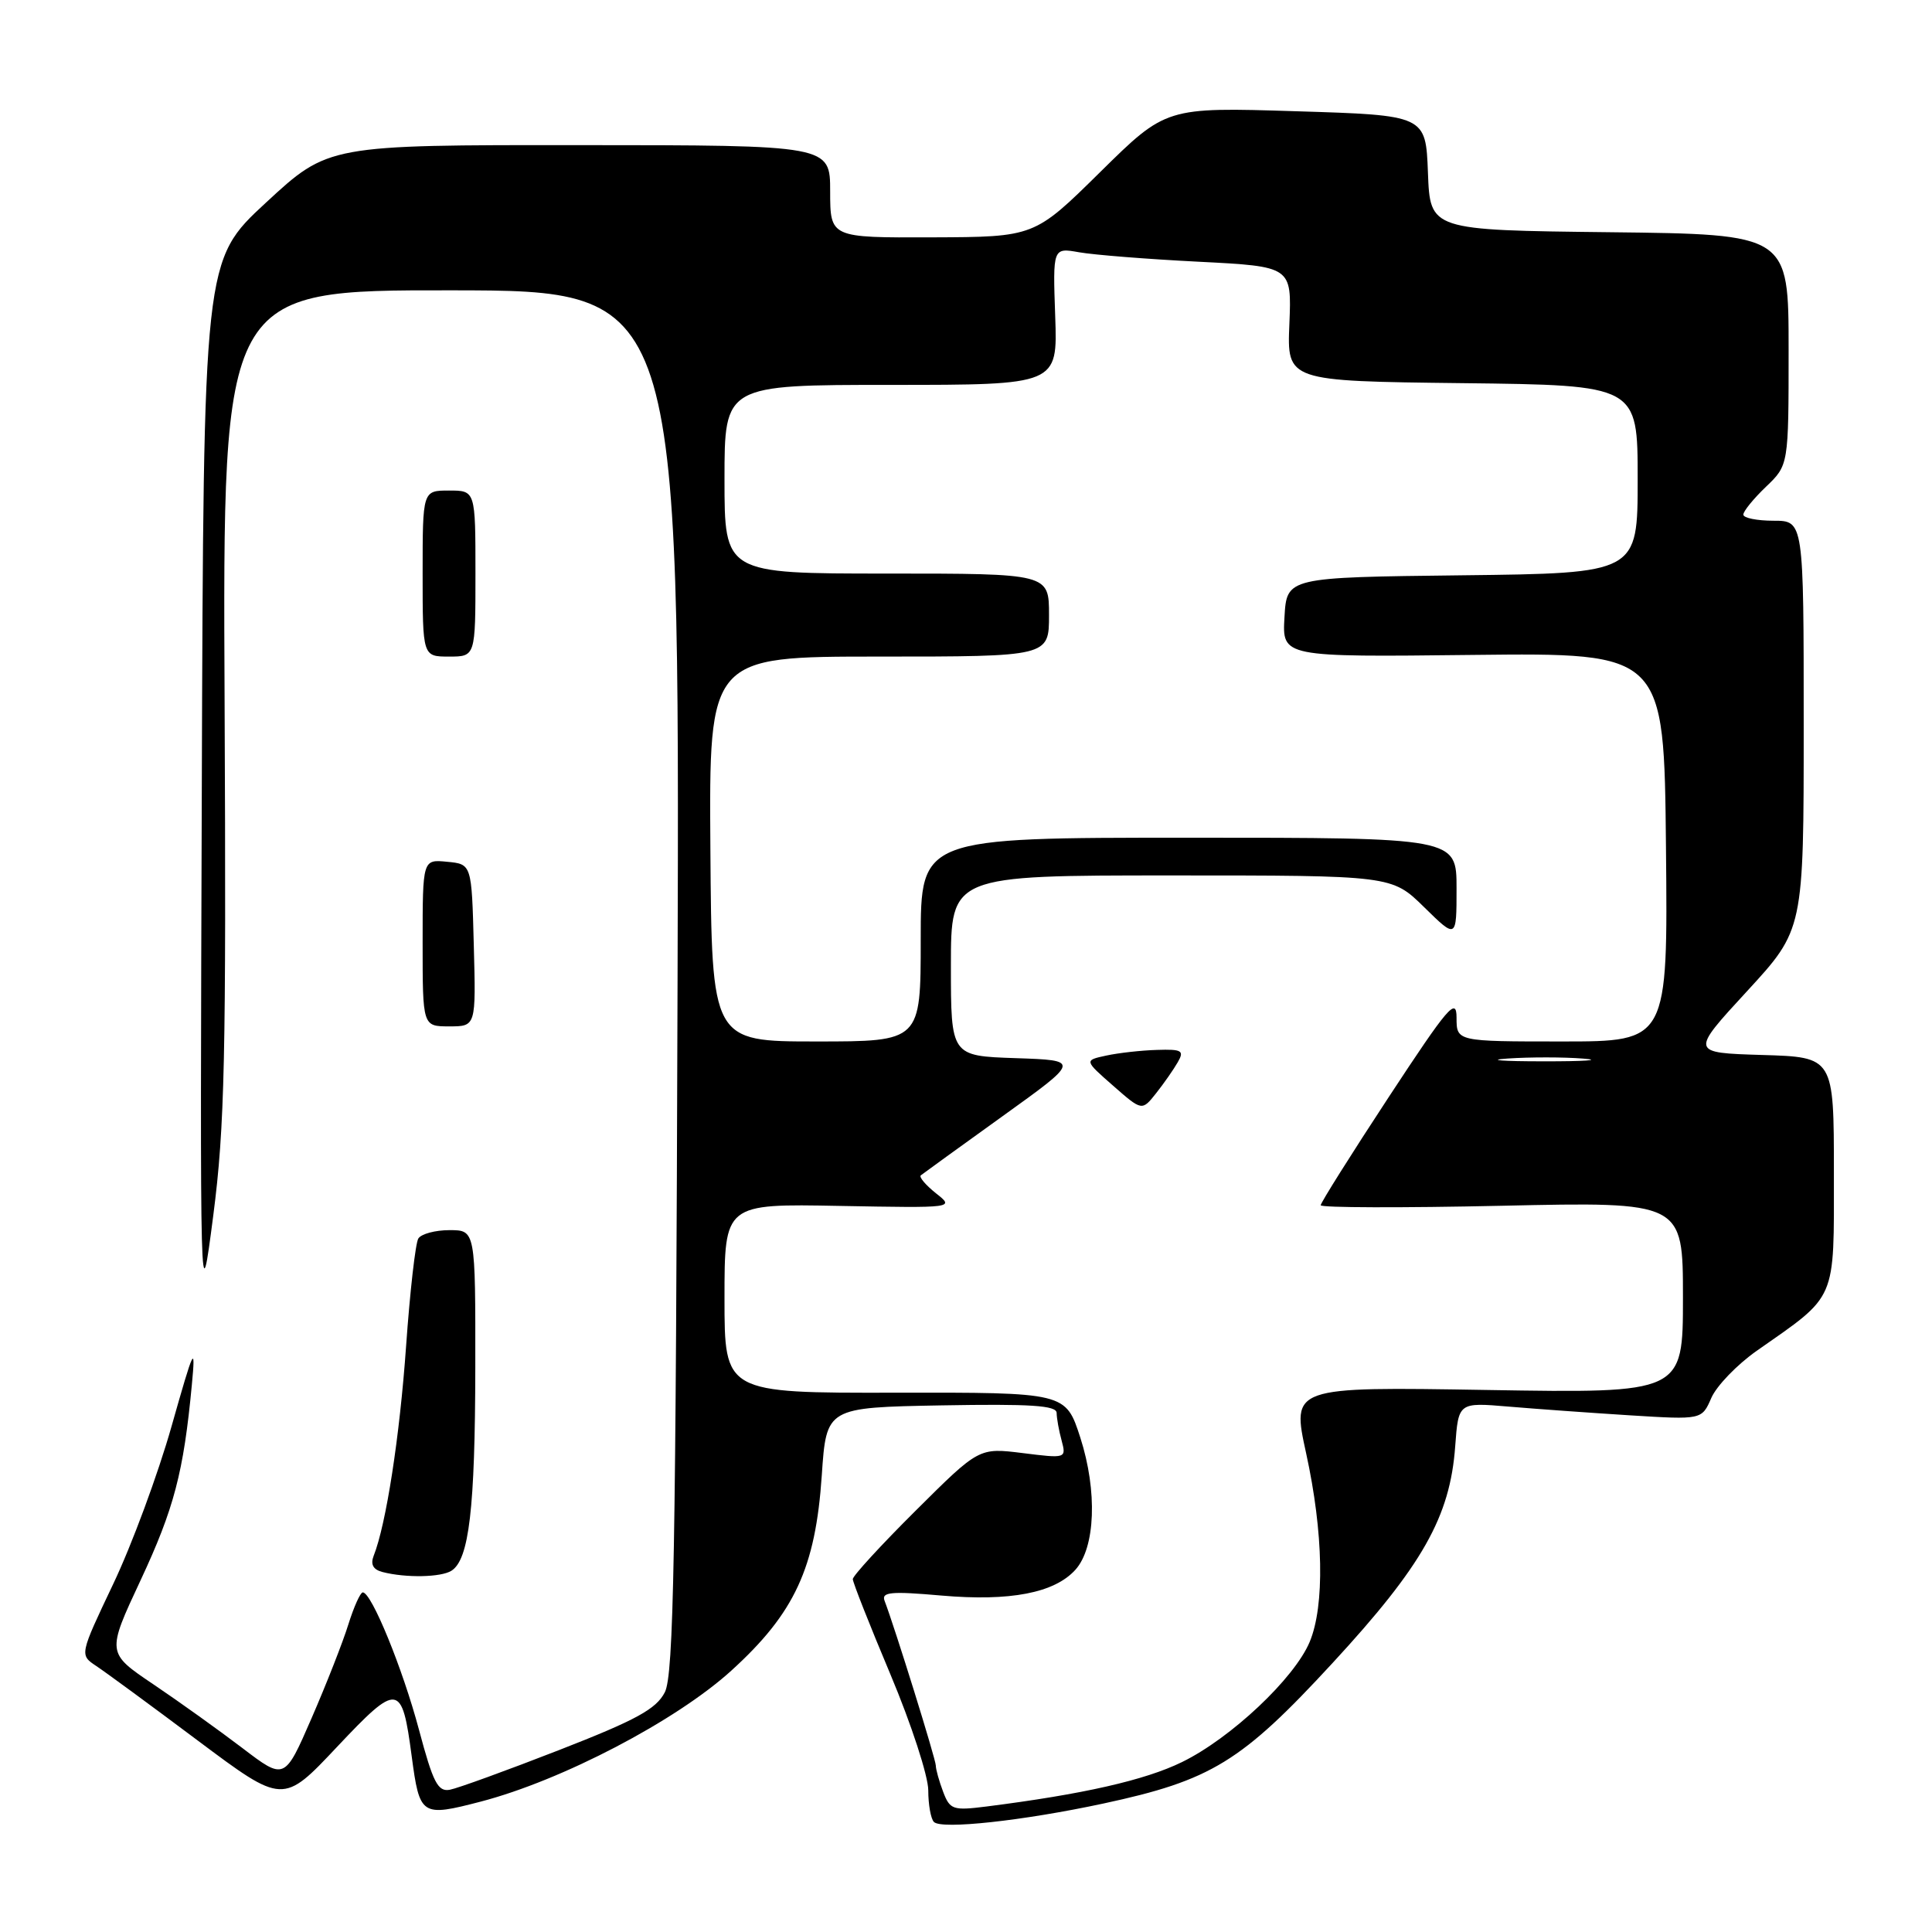 <?xml version="1.0" encoding="UTF-8" standalone="no"?>
<!DOCTYPE svg PUBLIC "-//W3C//DTD SVG 1.1//EN" "http://www.w3.org/Graphics/SVG/1.1/DTD/svg11.dtd" >
<svg xmlns="http://www.w3.org/2000/svg" xmlns:xlink="http://www.w3.org/1999/xlink" version="1.1" viewBox="0 0 256 256">
 <g >
 <path fill="currentColor"
d=" M 146.19 238.98 C 160.49 235.91 164.48 233.47 176.56 220.37 C 188.49 207.44 192.14 200.99 192.82 191.66 C 193.25 185.82 193.25 185.82 199.88 186.38 C 203.52 186.69 210.78 187.21 216.00 187.54 C 225.50 188.13 225.50 188.13 226.76 185.23 C 227.46 183.63 230.16 180.83 232.76 179.00 C 243.50 171.48 243.00 172.63 243.00 155.35 C 243.00 140.07 243.00 140.07 233.49 139.79 C 223.97 139.50 223.97 139.50 231.49 131.34 C 239.00 123.18 239.00 123.18 239.00 96.09 C 239.00 69.00 239.00 69.00 235.00 69.00 C 232.80 69.00 231.00 68.63 231.00 68.19 C 231.00 67.74 232.35 66.08 234.00 64.50 C 237.00 61.63 237.00 61.63 237.00 46.33 C 237.00 31.04 237.00 31.04 213.25 30.77 C 189.50 30.50 189.50 30.50 189.21 22.89 C 188.92 15.27 188.92 15.27 171.71 14.74 C 154.50 14.20 154.50 14.20 145.78 22.80 C 137.06 31.40 137.06 31.40 123.53 31.45 C 110.01 31.50 110.01 31.50 110.00 25.37 C 110.00 19.24 110.00 19.24 76.75 19.23 C 43.50 19.21 43.50 19.21 35.24 26.85 C 26.97 34.50 26.97 34.50 26.74 104.55 C 26.50 174.60 26.50 174.60 28.26 161.05 C 29.78 149.31 29.98 140.23 29.76 92.97 C 29.50 38.44 29.50 38.44 59.78 38.47 C 90.06 38.50 90.06 38.50 89.78 130.00 C 89.55 206.25 89.27 221.96 88.09 224.24 C 86.95 226.46 84.30 227.91 74.09 231.89 C 67.16 234.59 60.64 236.96 59.61 237.15 C 58.02 237.45 57.38 236.20 55.52 229.21 C 53.35 221.07 49.23 211.00 48.07 211.00 C 47.75 211.00 46.89 212.91 46.16 215.24 C 45.44 217.57 43.24 223.17 41.28 227.68 C 37.71 235.89 37.71 235.89 32.11 231.62 C 29.02 229.27 23.72 225.47 20.32 223.18 C 14.13 219.01 14.13 219.01 18.62 209.41 C 23.07 199.89 24.33 195.07 25.42 183.50 C 25.94 178.01 25.71 178.48 22.73 189.00 C 20.94 195.32 17.46 204.73 15.00 209.89 C 10.54 219.28 10.54 219.28 12.75 220.75 C 13.97 221.56 20.04 226.01 26.23 230.65 C 37.50 239.08 37.50 239.08 44.67 231.46 C 52.75 222.89 53.26 222.95 54.55 232.70 C 55.61 240.63 55.82 240.77 63.71 238.72 C 74.47 235.91 89.58 228.02 96.90 221.37 C 105.29 213.75 108.06 207.77 108.89 195.50 C 109.50 186.50 109.50 186.50 124.75 186.22 C 136.59 186.01 140.00 186.23 140.01 187.22 C 140.02 187.93 140.31 189.57 140.67 190.88 C 141.30 193.25 141.26 193.26 135.51 192.54 C 129.72 191.82 129.72 191.82 121.36 200.14 C 116.76 204.71 113.00 208.81 113.00 209.24 C 113.00 209.67 115.25 215.37 118.00 221.90 C 120.75 228.44 123.00 235.34 123.00 237.23 C 123.00 239.12 123.34 241.01 123.75 241.42 C 124.76 242.44 135.56 241.26 146.19 238.98 Z  M 59.82 208.13 C 62.16 206.65 62.95 199.91 62.98 181.25 C 63.00 163.00 63.00 163.00 59.56 163.00 C 57.67 163.00 55.81 163.50 55.43 164.11 C 55.05 164.72 54.32 171.14 53.81 178.36 C 52.96 190.40 51.16 202.01 49.51 206.16 C 49.07 207.29 49.44 207.98 50.68 208.30 C 53.77 209.10 58.43 209.01 59.82 208.13 Z  M 62.78 125.25 C 62.50 114.50 62.50 114.50 59.25 114.19 C 56.00 113.87 56.00 113.87 56.00 124.94 C 56.00 136.00 56.00 136.00 59.53 136.00 C 63.07 136.00 63.07 136.00 62.78 125.25 Z  M 63.00 76.00 C 63.00 65.00 63.00 65.00 59.50 65.00 C 56.00 65.00 56.00 65.00 56.00 76.00 C 56.00 87.00 56.00 87.00 59.50 87.00 C 63.00 87.00 63.00 87.00 63.00 76.00 Z  M 124.97 237.42 C 124.44 236.02 124.00 234.45 124.00 233.95 C 124.00 233.12 118.56 215.63 117.21 212.11 C 116.77 210.95 118.05 210.83 124.75 211.42 C 133.84 212.21 139.71 211.08 142.49 208.01 C 145.15 205.07 145.43 197.59 143.15 190.50 C 141.21 184.50 141.21 184.50 118.61 184.54 C 96.00 184.58 96.00 184.58 96.00 172.04 C 96.00 159.50 96.00 159.50 111.25 159.79 C 126.50 160.07 126.50 160.07 124.01 158.11 C 122.65 157.02 121.75 155.96 122.01 155.74 C 122.28 155.52 127.15 152.00 132.82 147.92 C 143.15 140.50 143.15 140.50 134.57 140.21 C 126.00 139.92 126.00 139.92 126.00 127.96 C 126.00 116.00 126.00 116.00 155.21 116.00 C 184.42 116.00 184.42 116.00 188.71 120.21 C 193.00 124.42 193.00 124.42 193.00 117.71 C 193.00 111.00 193.00 111.00 157.50 111.00 C 122.00 111.00 122.00 111.00 122.00 124.50 C 122.00 138.00 122.00 138.00 108.15 138.00 C 94.31 138.00 94.31 138.00 94.13 112.50 C 93.95 87.00 93.95 87.00 116.47 87.00 C 139.00 87.00 139.00 87.00 139.00 81.50 C 139.00 76.00 139.00 76.00 117.50 76.00 C 96.00 76.00 96.00 76.00 96.00 63.50 C 96.00 51.00 96.00 51.00 118.07 51.00 C 140.14 51.00 140.14 51.00 139.82 41.91 C 139.50 32.81 139.50 32.81 143.00 33.43 C 144.93 33.77 152.05 34.34 158.83 34.68 C 171.16 35.31 171.16 35.31 170.85 42.91 C 170.53 50.50 170.53 50.50 193.76 50.77 C 217.00 51.04 217.00 51.04 217.00 63.50 C 217.00 75.96 217.00 75.96 193.75 76.23 C 170.50 76.50 170.50 76.50 170.20 81.78 C 169.89 87.07 169.89 87.07 195.20 86.78 C 220.50 86.50 220.50 86.50 220.75 112.25 C 221.00 138.00 221.00 138.00 207.00 138.00 C 193.00 138.00 193.00 138.00 193.00 134.84 C 193.00 132.07 191.88 133.39 184.00 145.39 C 179.05 152.93 175.00 159.37 175.00 159.70 C 175.00 160.03 185.80 160.06 199.00 159.77 C 223.00 159.24 223.00 159.24 223.00 171.93 C 223.00 184.61 223.00 184.61 197.07 184.18 C 171.14 183.75 171.14 183.75 173.07 192.57 C 175.37 203.08 175.55 212.75 173.54 217.56 C 171.52 222.39 163.11 230.31 156.63 233.48 C 151.71 235.89 143.49 237.75 130.72 239.37 C 126.27 239.93 125.87 239.80 124.97 237.42 Z  M 156.06 140.75 C 156.95 139.21 156.62 139.01 153.29 139.12 C 151.20 139.18 148.19 139.52 146.58 139.87 C 143.66 140.50 143.66 140.50 147.49 143.86 C 151.32 147.22 151.32 147.22 153.19 144.86 C 154.22 143.56 155.51 141.71 156.06 140.75 Z  M 199.78 140.26 C 202.69 140.06 207.19 140.06 209.78 140.27 C 212.38 140.47 210.00 140.64 204.50 140.63 C 199.00 140.63 196.88 140.46 199.78 140.26 Z "/>
</g>
</svg>